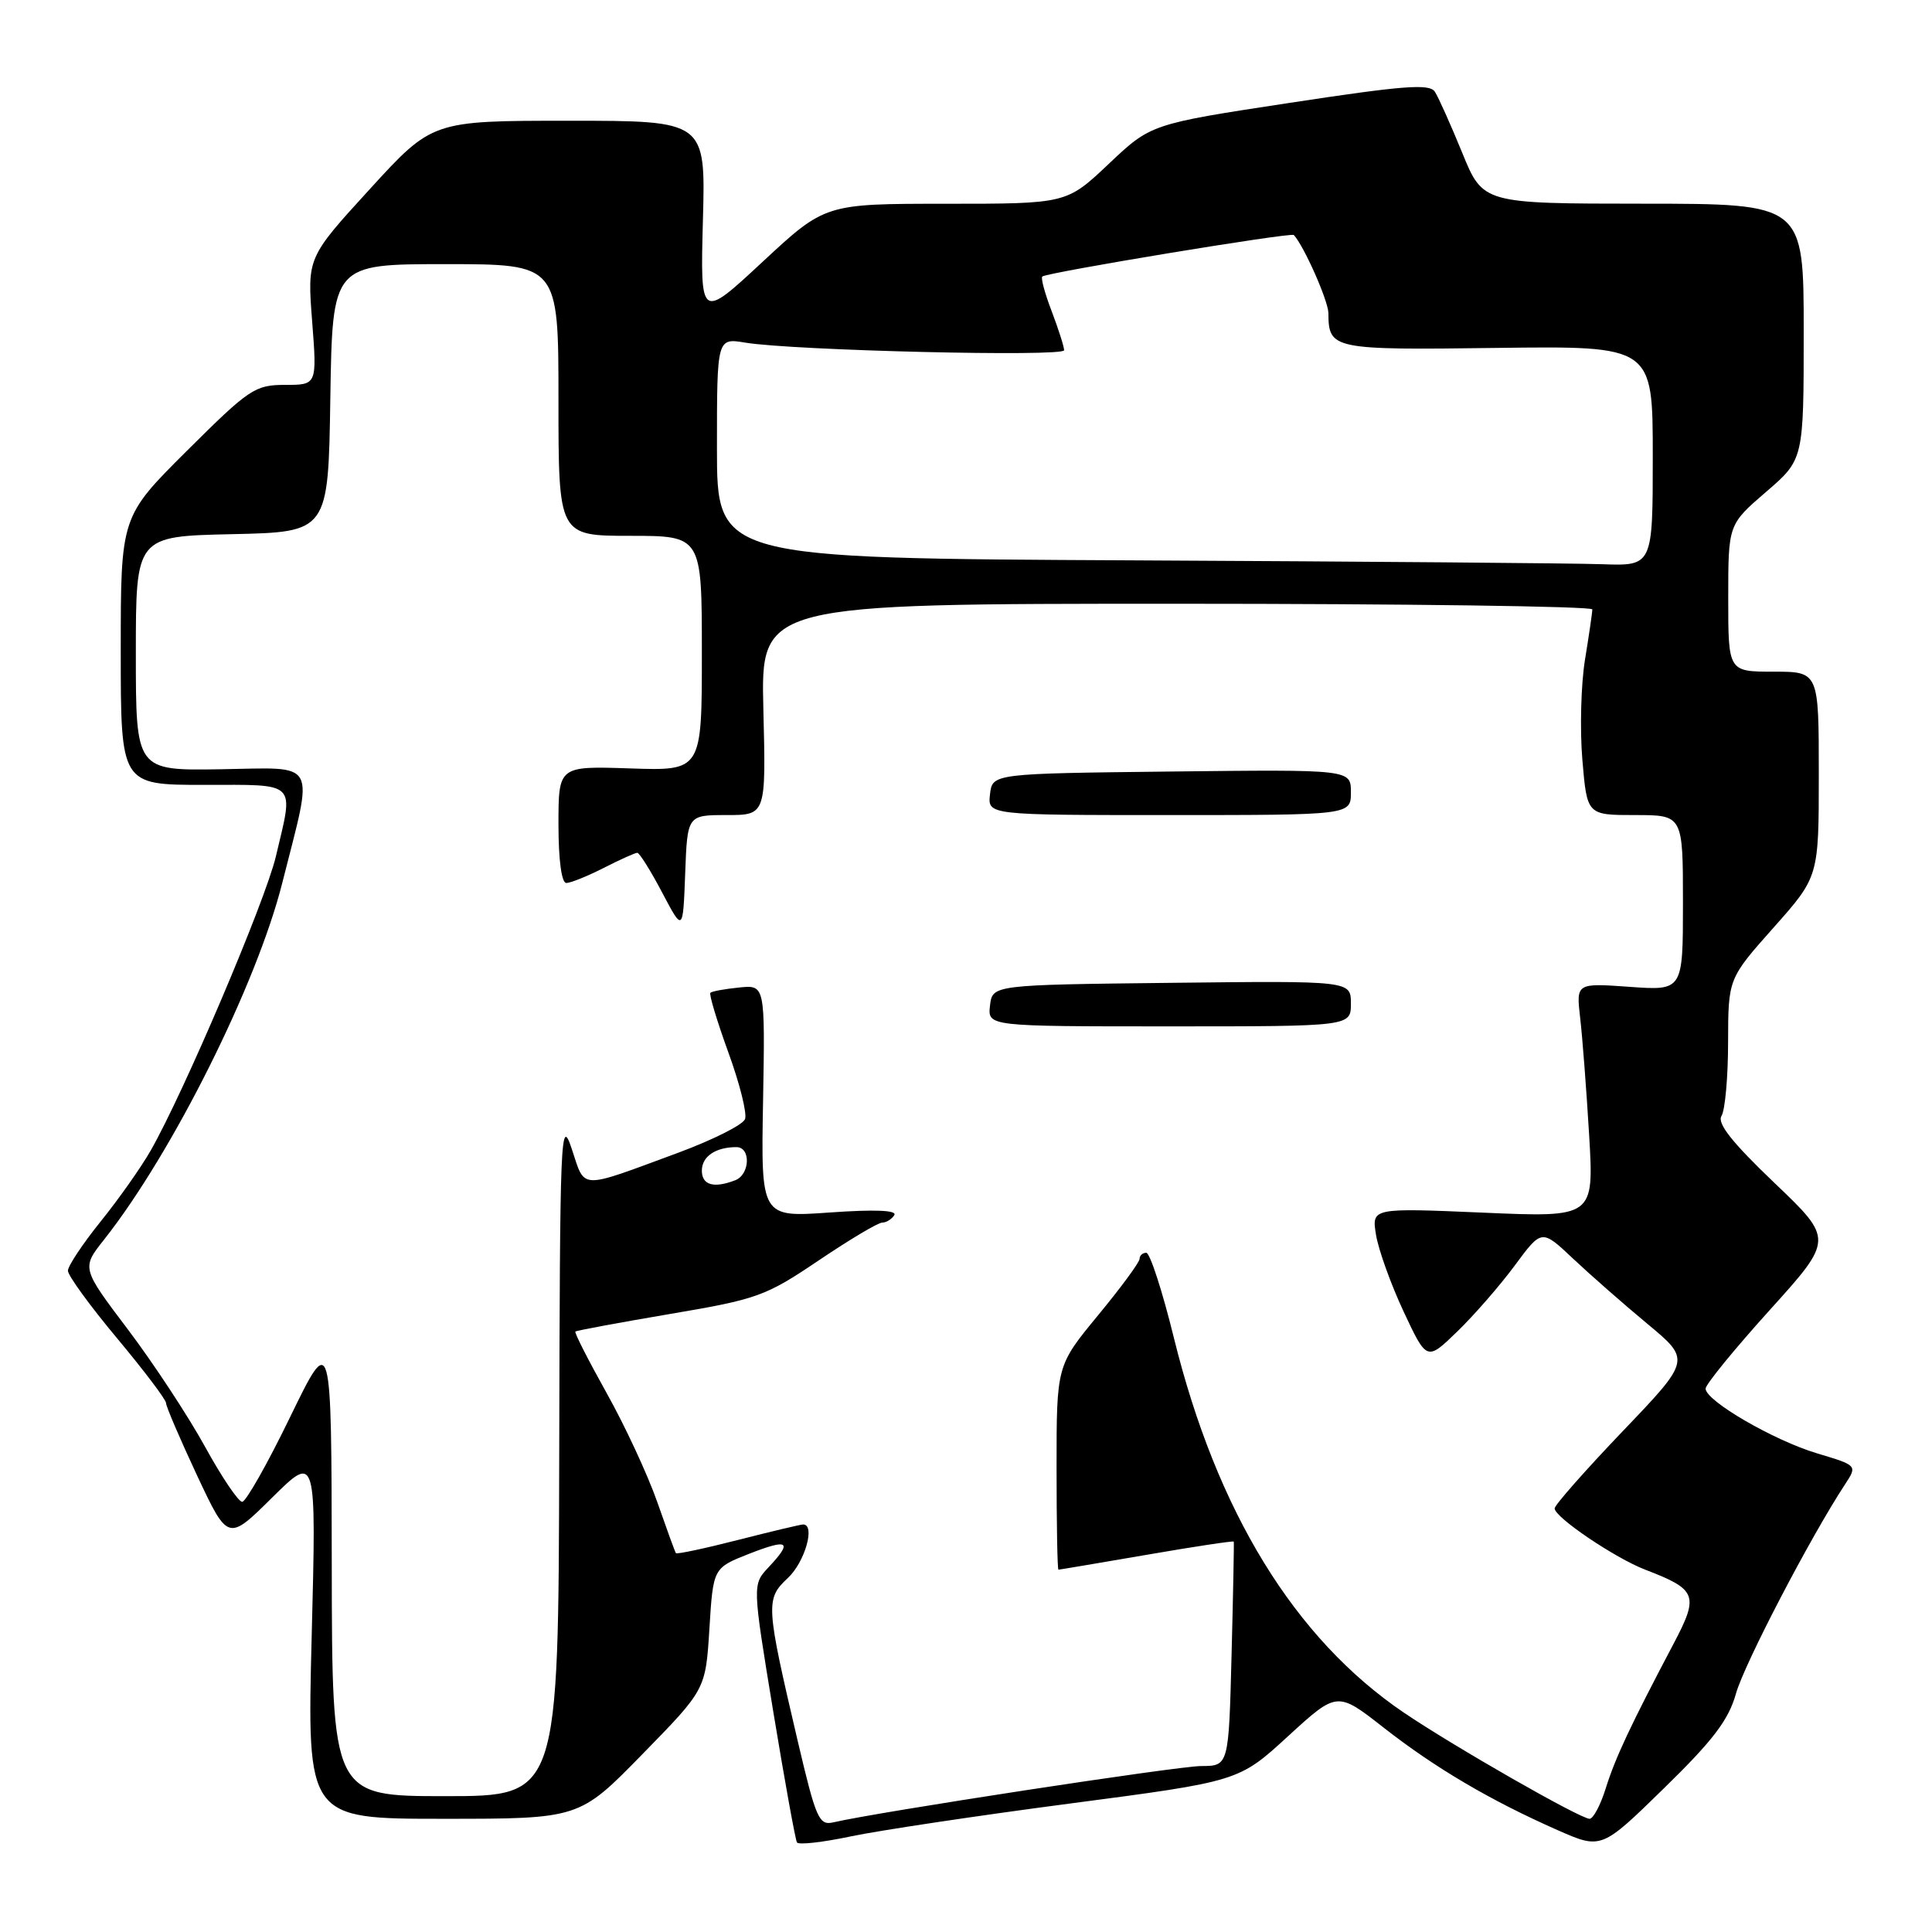 <?xml version="1.0" encoding="UTF-8" standalone="no"?>
<!DOCTYPE svg PUBLIC "-//W3C//DTD SVG 1.1//EN" "http://www.w3.org/Graphics/SVG/1.1/DTD/svg11.dtd" >
<svg xmlns="http://www.w3.org/2000/svg" xmlns:xlink="http://www.w3.org/1999/xlink" version="1.1" viewBox="0 0 256 256">
 <g >
 <path fill="currentColor"
d=" M 141.83 238.97 C 164.15 236.04 164.15 236.04 170.66 230.07 C 177.18 224.10 177.18 224.10 183.34 228.92 C 190.15 234.25 197.47 238.56 206.34 242.48 C 212.19 245.06 212.19 245.06 220.48 236.96 C 226.99 230.61 229.05 227.90 230.02 224.42 C 231.12 220.50 239.86 203.72 244.46 196.71 C 246.12 194.18 246.12 194.18 240.81 192.59 C 235.07 190.88 226.00 185.62 226.00 184.00 C 226.00 183.45 229.82 178.77 234.48 173.61 C 242.96 164.22 242.96 164.22 235.10 156.72 C 229.48 151.35 227.49 148.83 228.11 147.86 C 228.58 147.11 228.98 142.71 228.98 138.09 C 229.00 129.67 229.00 129.67 235.00 122.92 C 241.00 116.17 241.00 116.17 241.00 102.59 C 241.00 89.00 241.00 89.00 235.00 89.00 C 229.00 89.00 229.00 89.00 229.00 79.25 C 229.00 69.50 229.00 69.50 234.00 65.19 C 239.00 60.89 239.00 60.89 239.00 43.94 C 239.00 27.00 239.00 27.00 217.75 26.99 C 196.50 26.98 196.50 26.98 193.75 20.24 C 192.23 16.53 190.61 12.90 190.13 12.16 C 189.43 11.06 186.00 11.33 170.89 13.63 C 152.50 16.43 152.50 16.43 146.91 21.72 C 141.32 27.00 141.32 27.00 125.33 27.00 C 109.33 27.00 109.33 27.00 101.06 34.68 C 92.79 42.37 92.79 42.37 93.14 29.18 C 93.50 16.00 93.50 16.00 75.39 16.00 C 57.28 16.00 57.28 16.00 49.00 25.06 C 40.71 34.13 40.71 34.13 41.36 42.56 C 42.01 51.00 42.01 51.00 37.78 51.00 C 33.79 51.00 33.03 51.51 24.77 59.73 C 16.00 68.46 16.00 68.46 16.00 86.23 C 16.00 104.00 16.00 104.00 27.00 104.00 C 39.55 104.00 38.94 103.40 36.55 113.50 C 35.13 119.46 24.33 144.84 19.94 152.50 C 18.68 154.70 15.71 158.91 13.33 161.86 C 10.95 164.82 9.00 167.75 9.00 168.38 C 9.00 169.01 11.92 173.03 15.50 177.31 C 19.07 181.59 22.00 185.46 22.00 185.91 C 22.00 186.36 23.85 190.66 26.10 195.48 C 30.21 204.23 30.21 204.23 36.06 198.44 C 41.92 192.65 41.92 192.65 41.30 216.82 C 40.68 241.00 40.68 241.00 58.72 241.00 C 76.76 241.00 76.76 241.00 85.13 232.43 C 93.50 223.87 93.50 223.87 94.00 215.81 C 94.50 207.76 94.50 207.76 99.25 205.89 C 104.50 203.84 105.07 204.23 101.84 207.67 C 99.69 209.96 99.69 209.96 102.45 226.73 C 103.97 235.95 105.39 243.78 105.60 244.13 C 105.80 244.48 109.01 244.12 112.74 243.33 C 116.46 242.55 129.55 240.58 141.83 238.97 Z  M 105.71 230.73 C 101.46 212.57 101.41 211.89 104.41 209.08 C 106.66 206.97 108.07 202.00 106.42 202.00 C 106.10 202.00 102.22 202.92 97.80 204.05 C 93.38 205.18 89.67 205.97 89.56 205.80 C 89.44 205.64 88.33 202.57 87.08 199.00 C 85.83 195.43 82.82 188.94 80.39 184.60 C 77.96 180.25 76.09 176.58 76.24 176.44 C 76.38 176.30 82.02 175.26 88.77 174.11 C 100.37 172.15 101.44 171.76 108.47 167.02 C 112.56 164.26 116.35 162.00 116.90 162.00 C 117.44 162.00 118.16 161.55 118.50 161.01 C 118.90 160.36 115.93 160.24 109.97 160.66 C 100.83 161.31 100.83 161.31 101.11 145.91 C 101.38 130.50 101.38 130.50 97.94 130.85 C 96.05 131.04 94.33 131.35 94.13 131.55 C 93.93 131.74 95.00 135.28 96.50 139.42 C 98.01 143.55 99.01 147.54 98.72 148.29 C 98.43 149.05 94.44 151.05 89.85 152.75 C 76.57 157.65 77.58 157.69 75.77 152.26 C 74.28 147.77 74.19 150.06 74.10 192.75 C 74.00 238.00 74.00 238.00 59.00 238.00 C 44.00 238.00 44.00 238.00 43.96 207.25 C 43.92 176.50 43.92 176.50 38.45 187.75 C 35.45 193.94 32.58 199.00 32.09 199.00 C 31.59 199.00 29.38 195.72 27.18 191.72 C 24.98 187.71 20.40 180.74 17.00 176.23 C 10.80 168.03 10.80 168.03 13.78 164.27 C 22.85 152.79 34.01 130.44 37.40 117.00 C 41.59 100.41 42.30 101.73 29.25 101.93 C 18.00 102.11 18.00 102.11 18.00 86.58 C 18.00 71.06 18.00 71.06 30.75 70.78 C 43.50 70.50 43.50 70.50 43.77 52.75 C 44.05 35.00 44.05 35.00 59.02 35.00 C 74.00 35.00 74.00 35.00 74.00 53.00 C 74.00 71.00 74.00 71.00 83.50 71.00 C 93.00 71.00 93.00 71.00 93.00 86.57 C 93.00 102.14 93.00 102.14 83.50 101.82 C 74.00 101.50 74.00 101.50 74.00 109.25 C 74.00 113.95 74.41 117.00 75.04 117.00 C 75.61 117.00 77.84 116.10 80.00 115.00 C 82.16 113.90 84.16 113.00 84.44 113.00 C 84.73 113.00 86.21 115.36 87.73 118.25 C 90.50 123.50 90.50 123.50 90.79 115.75 C 91.08 108.00 91.08 108.00 96.29 108.00 C 101.50 108.00 101.50 108.00 101.15 94.00 C 100.81 80.00 100.81 80.00 155.90 80.00 C 186.21 80.00 211.00 80.34 210.99 80.75 C 210.99 81.16 210.55 84.16 210.02 87.41 C 209.49 90.66 209.33 96.62 209.67 100.66 C 210.29 108.00 210.29 108.00 216.65 108.00 C 223.00 108.00 223.00 108.00 223.00 119.63 C 223.00 131.27 223.00 131.27 215.92 130.76 C 208.85 130.26 208.85 130.26 209.38 134.88 C 209.68 137.42 210.21 144.41 210.57 150.41 C 211.21 161.32 211.21 161.32 196.48 160.68 C 181.75 160.05 181.75 160.05 182.33 163.63 C 182.65 165.59 184.29 170.16 185.98 173.78 C 189.06 180.35 189.06 180.35 193.11 176.42 C 195.33 174.27 198.76 170.33 200.72 167.68 C 204.28 162.86 204.28 162.86 208.39 166.73 C 210.65 168.86 215.10 172.77 218.27 175.40 C 224.05 180.20 224.05 180.20 215.02 189.64 C 210.06 194.83 206.00 199.43 206.00 199.87 C 206.00 201.05 213.98 206.44 218.00 207.99 C 224.86 210.62 225.15 211.37 221.76 217.80 C 216.04 228.64 214.03 232.93 212.77 236.96 C 212.08 239.18 211.11 241.00 210.63 241.00 C 209.39 241.00 192.66 231.43 186.00 226.92 C 171.54 217.11 161.23 200.31 155.54 177.25 C 154.02 171.06 152.37 166.00 151.89 166.00 C 151.40 166.00 151.00 166.36 151.00 166.81 C 151.00 167.25 148.53 170.61 145.50 174.28 C 140.00 180.95 140.00 180.95 140.00 194.47 C 140.00 201.91 140.11 208.00 140.25 207.99 C 140.39 207.99 145.65 207.10 151.94 206.02 C 158.23 204.93 163.42 204.15 163.48 204.27 C 163.53 204.40 163.40 211.14 163.19 219.25 C 162.81 234.00 162.81 234.00 159.16 234.01 C 156.01 234.02 116.36 240.09 110.42 241.47 C 108.52 241.91 108.12 240.99 105.71 230.73 Z  M 179.00 132.98 C 179.00 129.96 179.00 129.96 155.25 130.23 C 131.50 130.50 131.50 130.50 131.18 133.25 C 130.87 136.00 130.87 136.00 154.93 136.00 C 179.00 136.00 179.00 136.00 179.00 132.98 Z  M 179.00 104.98 C 179.00 101.96 179.00 101.96 155.25 102.23 C 131.50 102.50 131.50 102.50 131.18 105.25 C 130.87 108.00 130.87 108.00 154.93 108.00 C 179.00 108.00 179.00 108.00 179.00 104.98 Z  M 93.00 155.11 C 93.00 153.24 94.82 152.00 97.58 152.00 C 99.52 152.00 99.38 155.64 97.42 156.39 C 94.57 157.49 93.00 157.03 93.00 155.11 Z  M 150.25 74.25 C 95.00 73.98 95.00 73.98 95.00 59.38 C 95.00 44.78 95.00 44.78 98.75 45.40 C 105.11 46.45 141.00 47.31 141.00 46.41 C 141.00 45.95 140.26 43.63 139.36 41.26 C 138.45 38.89 137.89 36.82 138.11 36.64 C 138.80 36.09 171.09 30.76 171.44 31.14 C 172.81 32.64 176.00 39.86 176.02 41.49 C 176.05 46.29 176.50 46.39 198.42 46.10 C 219.00 45.84 219.00 45.84 219.00 60.42 C 219.00 75.00 219.00 75.00 212.25 74.76 C 208.54 74.63 180.64 74.40 150.25 74.25 Z "/>
</g>
</svg>